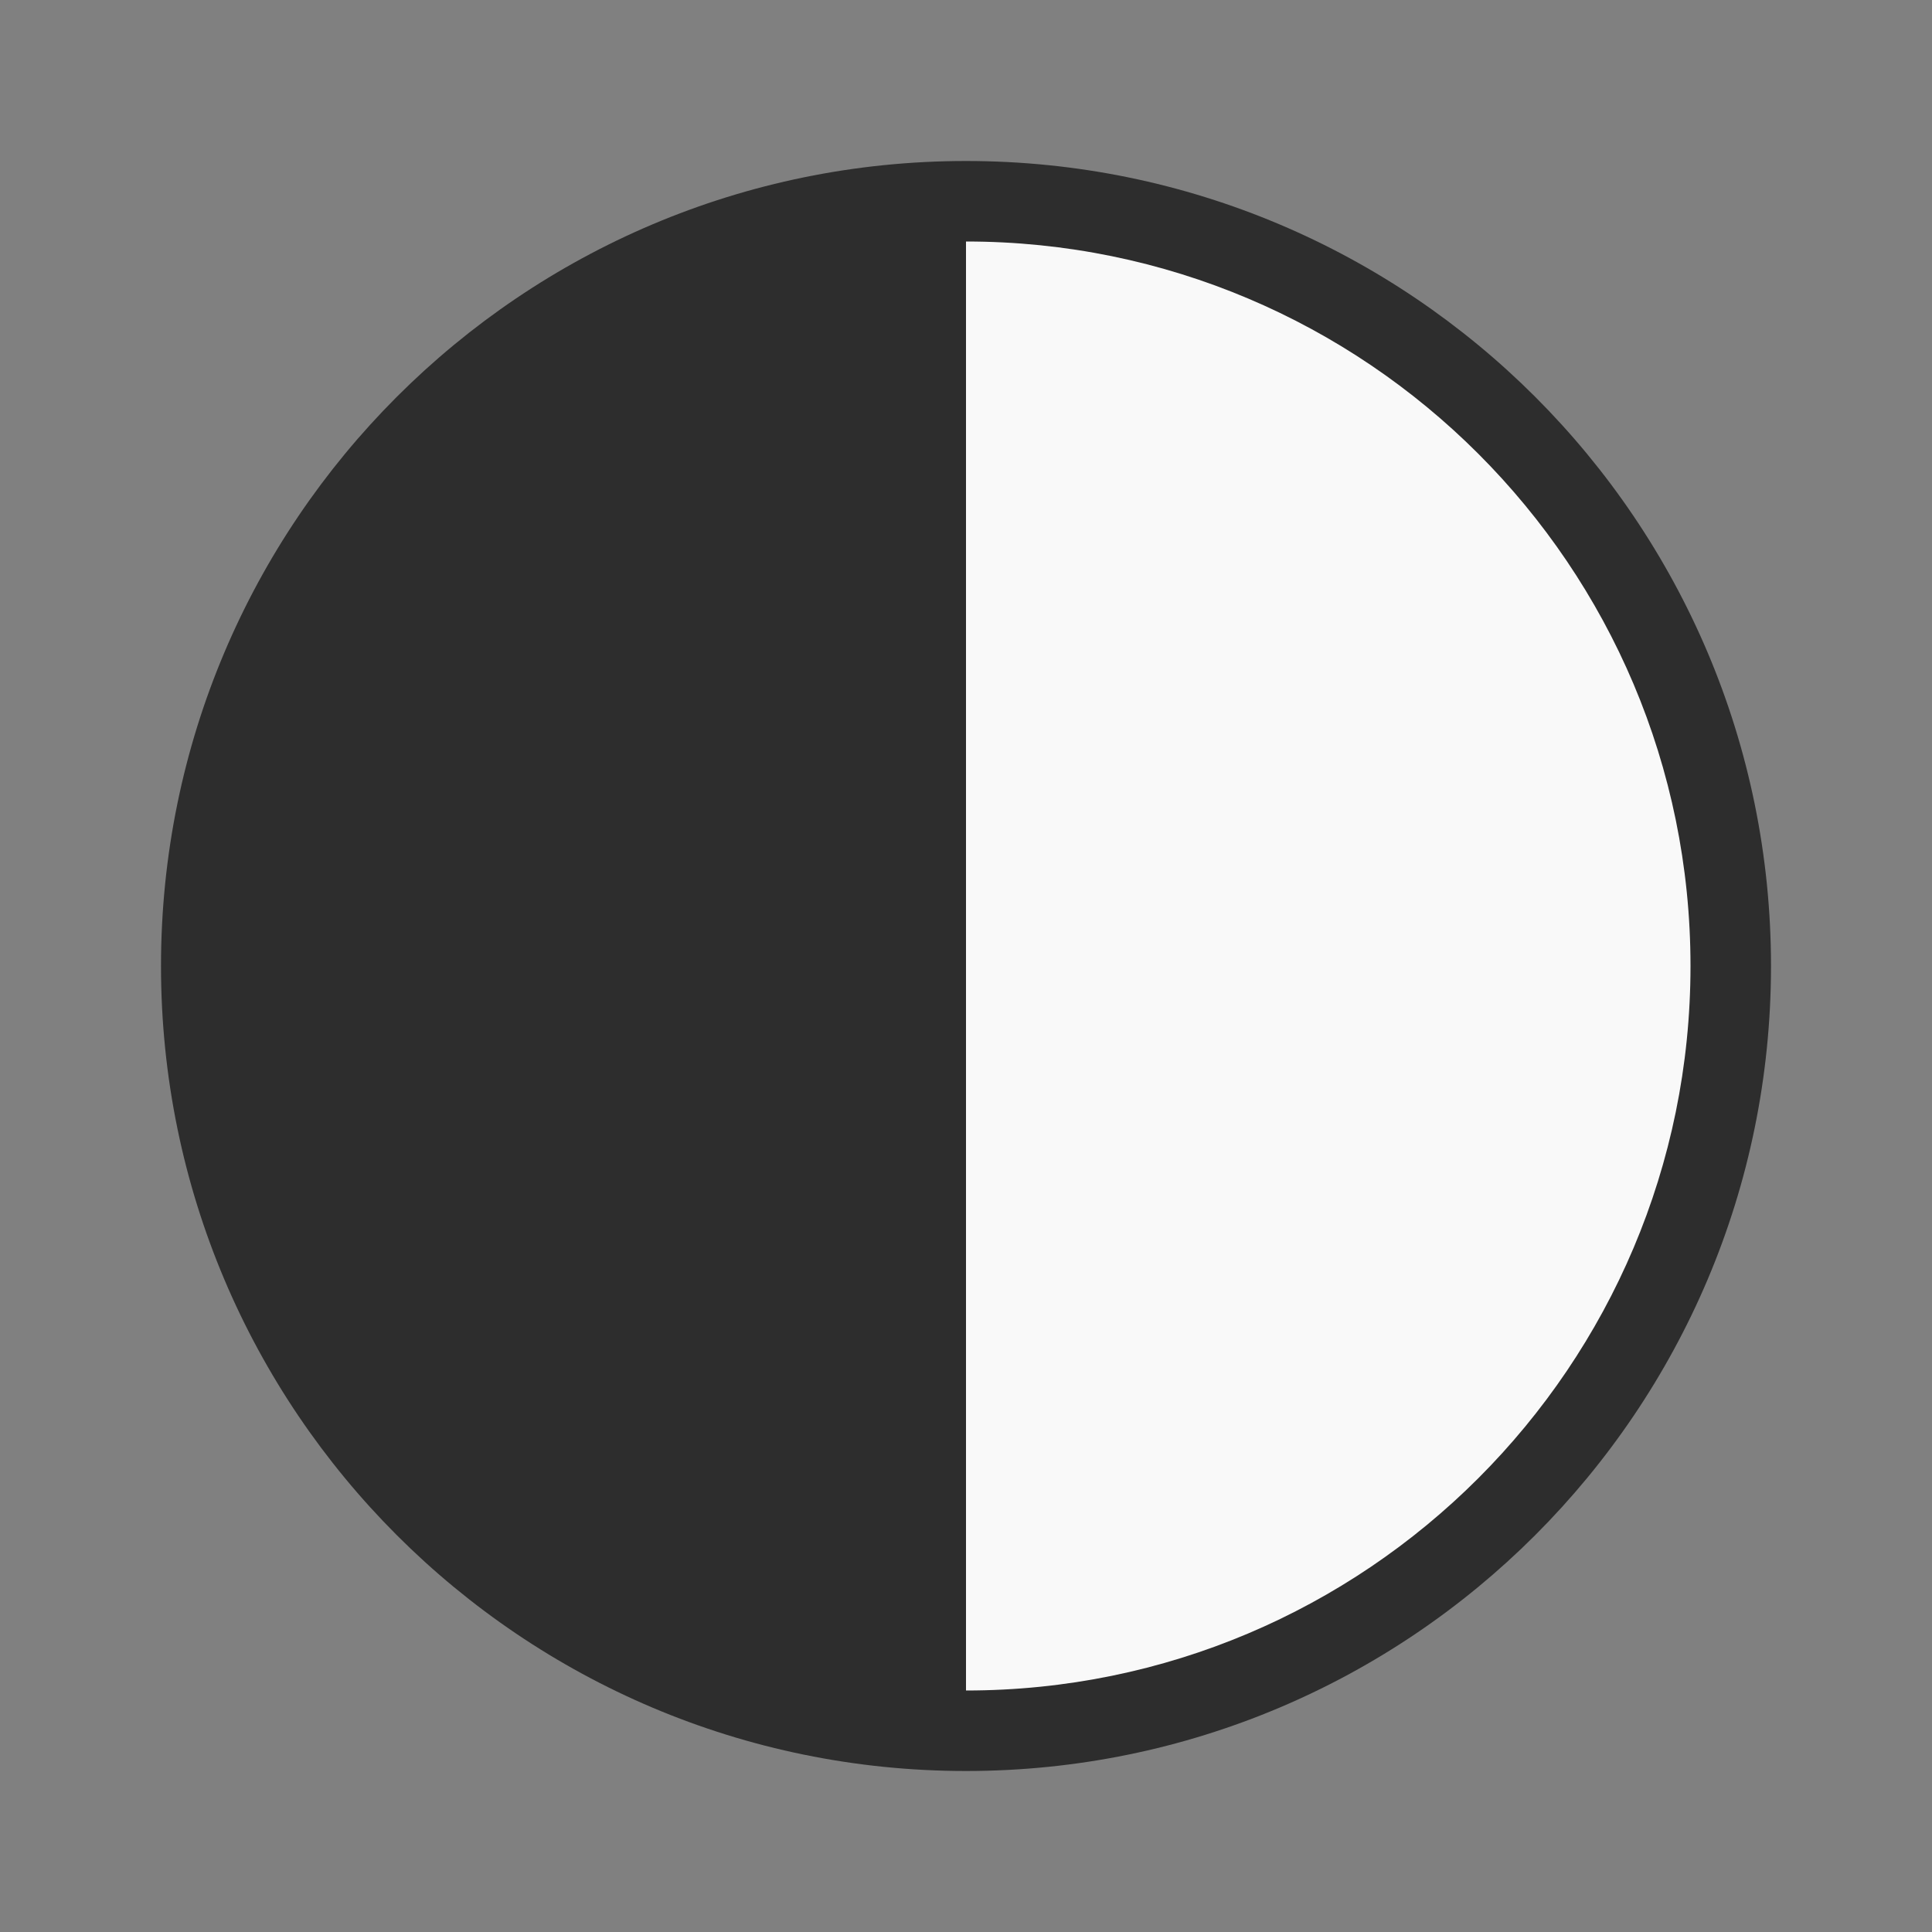 <svg height="48" viewBox="0 0 48 48" width="48" xmlns="http://www.w3.org/2000/svg">
 <rect x="0" y="0" width="48" height="48" fill="#808080" stroke="none"/>
 <path d="m44 24c0 11.043-8.957 20-20 20-11.043 0-20-8.957-20-20 0-11.043 8.957-20 20-20 11.043 0 20 8.957 20 20z" fill="#2d2d2d" fill-rule="evenodd"/>
 <path d="m24 6v36c9.939 0 18-8.061 18-18 0-9.939-8.061-18-18-18z" fill="#f9f9f9" fill-rule="evenodd"/>
</svg>
